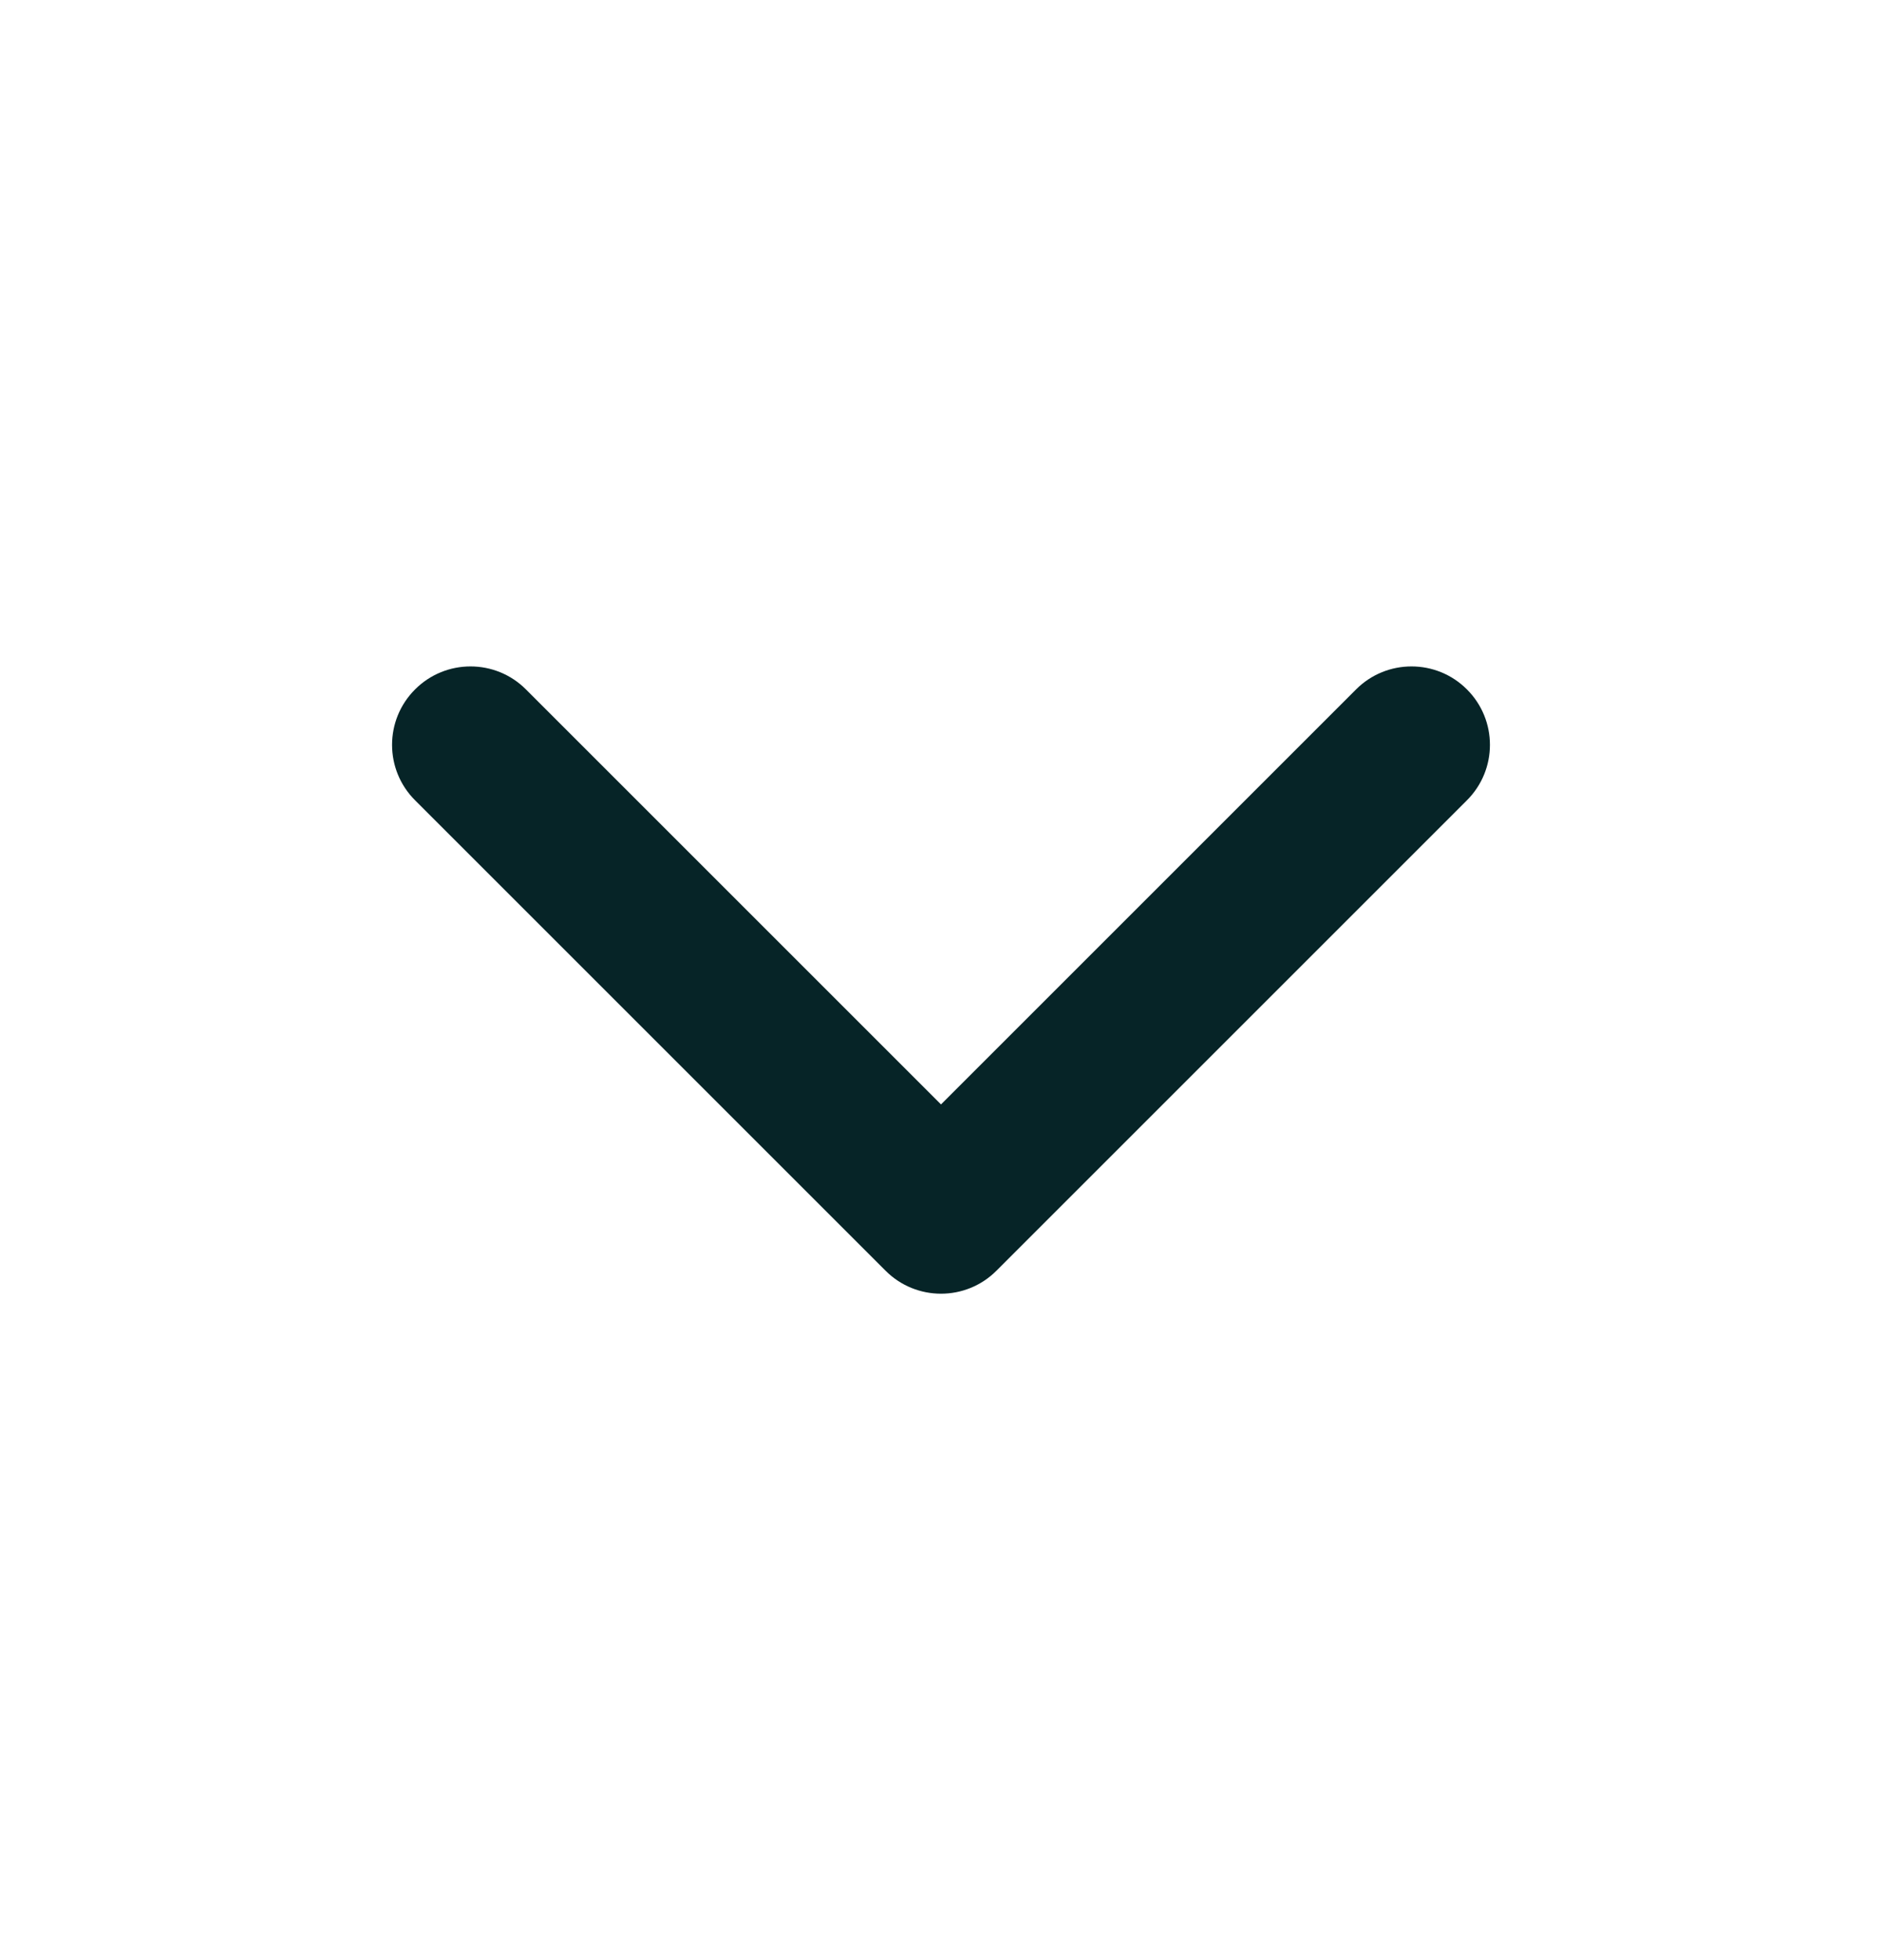 <svg width="24" height="25" viewBox="0 0 24 25" fill="none" xmlns="http://www.w3.org/2000/svg">
<path fill-rule="evenodd" clip-rule="evenodd" d="M11.293 16.207C11.683 16.598 12.317 16.598 12.707 16.207L18.707 10.207C19.098 9.817 19.098 9.183 18.707 8.793C18.317 8.402 17.683 8.402 17.293 8.793L12 14.086L6.707 8.793C6.317 8.402 5.683 8.402 5.293 8.793C4.902 9.183 4.902 9.817 5.293 10.207L11.293 16.207Z" fill="#062427"/>
</svg>
